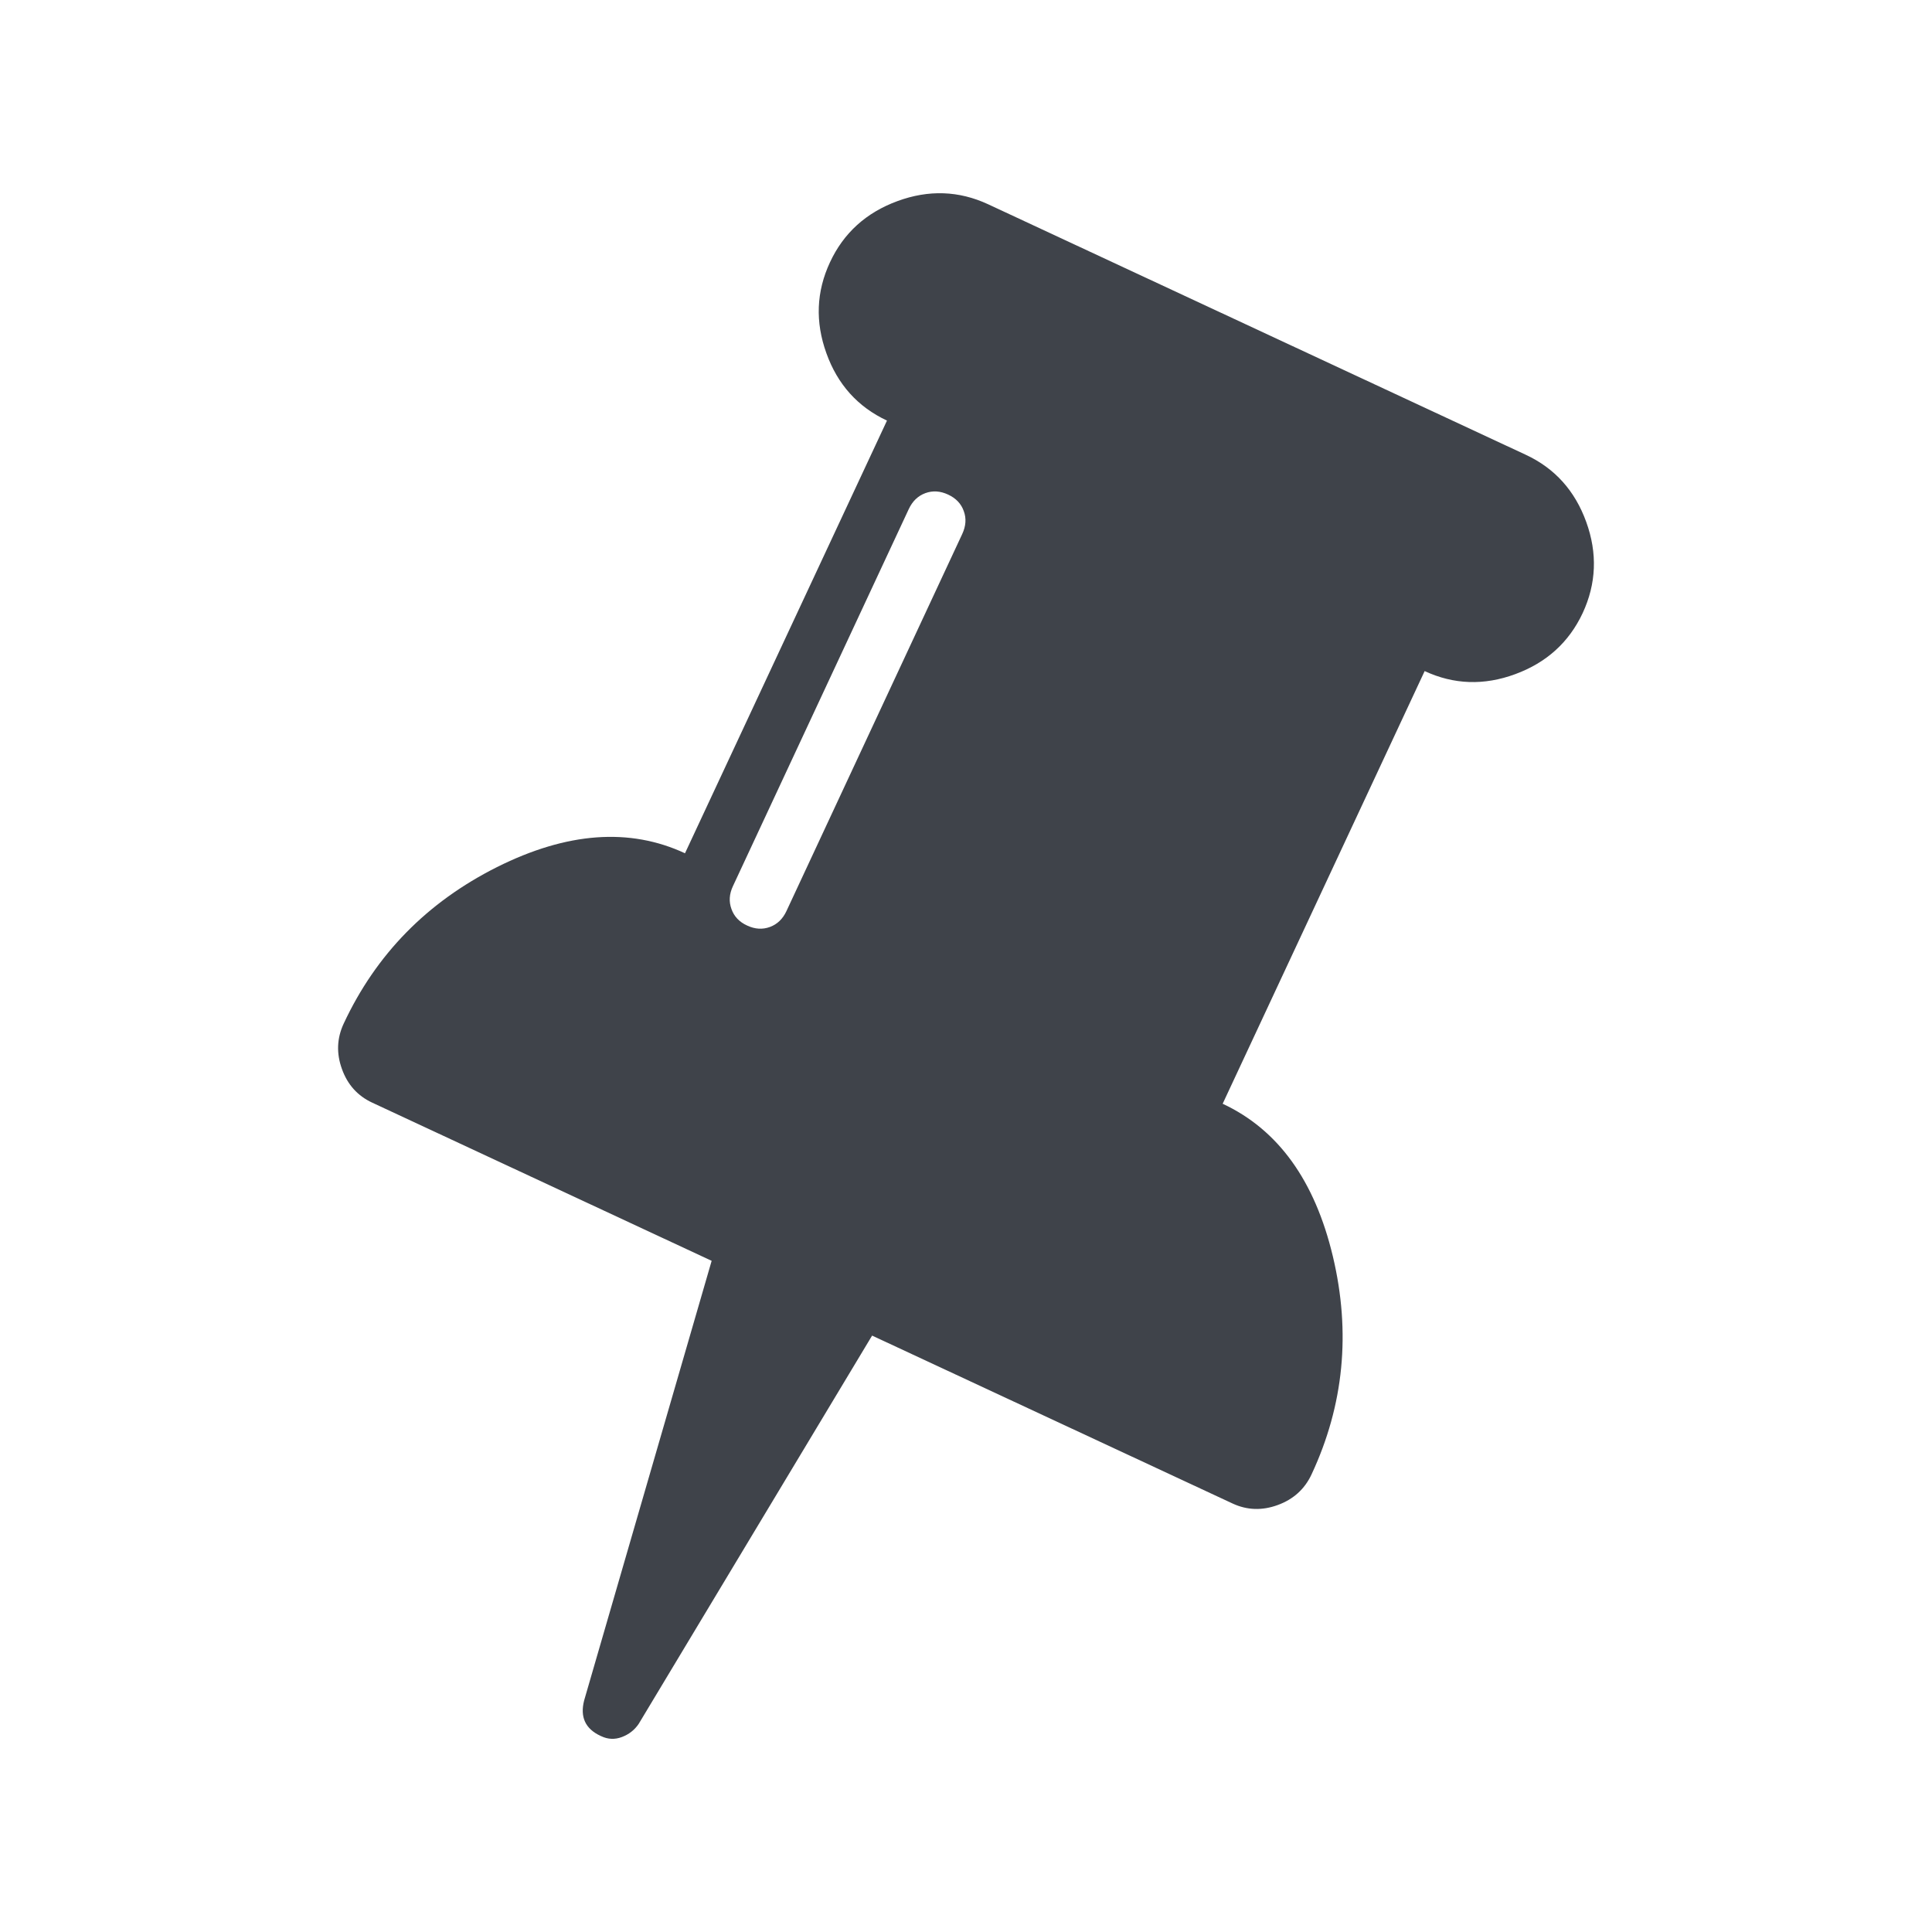 <svg width="20" height="20" viewBox="0 0 20 20" fill="none" xmlns="http://www.w3.org/2000/svg">
<path fill-rule="evenodd" clip-rule="evenodd" d="M12.657 11.426C13.231 11.694 13.611 12.221 13.798 13.007C13.985 13.794 13.912 14.546 13.577 15.263C13.506 15.415 13.389 15.521 13.227 15.58C13.066 15.639 12.909 15.634 12.759 15.564L9.028 13.826L6.612 17.845C6.568 17.91 6.509 17.955 6.437 17.982C6.365 18.009 6.293 18.006 6.224 17.973L6.215 17.969C6.059 17.896 6.003 17.774 6.047 17.603L7.367 13.052L3.854 11.415C3.703 11.345 3.598 11.229 3.54 11.067C3.481 10.905 3.487 10.748 3.558 10.596C3.893 9.878 4.422 9.339 5.145 8.976C5.869 8.614 6.517 8.566 7.091 8.833L9.182 4.354C8.881 4.213 8.671 3.981 8.555 3.657C8.438 3.333 8.45 3.019 8.592 2.715C8.733 2.412 8.966 2.201 9.29 2.082C9.613 1.963 9.926 1.974 10.228 2.114L15.793 4.707C16.095 4.847 16.304 5.08 16.421 5.404C16.538 5.728 16.525 6.042 16.384 6.346C16.242 6.649 16.009 6.86 15.685 6.979C15.362 7.098 15.049 7.087 14.748 6.947L12.657 11.426ZM7.97 9.596C8.046 9.568 8.103 9.513 8.141 9.432L9.961 5.528C9.999 5.446 10.005 5.367 9.977 5.291C9.95 5.214 9.895 5.157 9.815 5.12C9.734 5.082 9.655 5.077 9.579 5.105C9.503 5.133 9.446 5.188 9.408 5.269L7.587 9.174C7.549 9.255 7.544 9.334 7.572 9.41C7.599 9.487 7.653 9.544 7.734 9.581C7.815 9.619 7.893 9.624 7.97 9.596Z" fill="#3F434A"/>
</svg>
